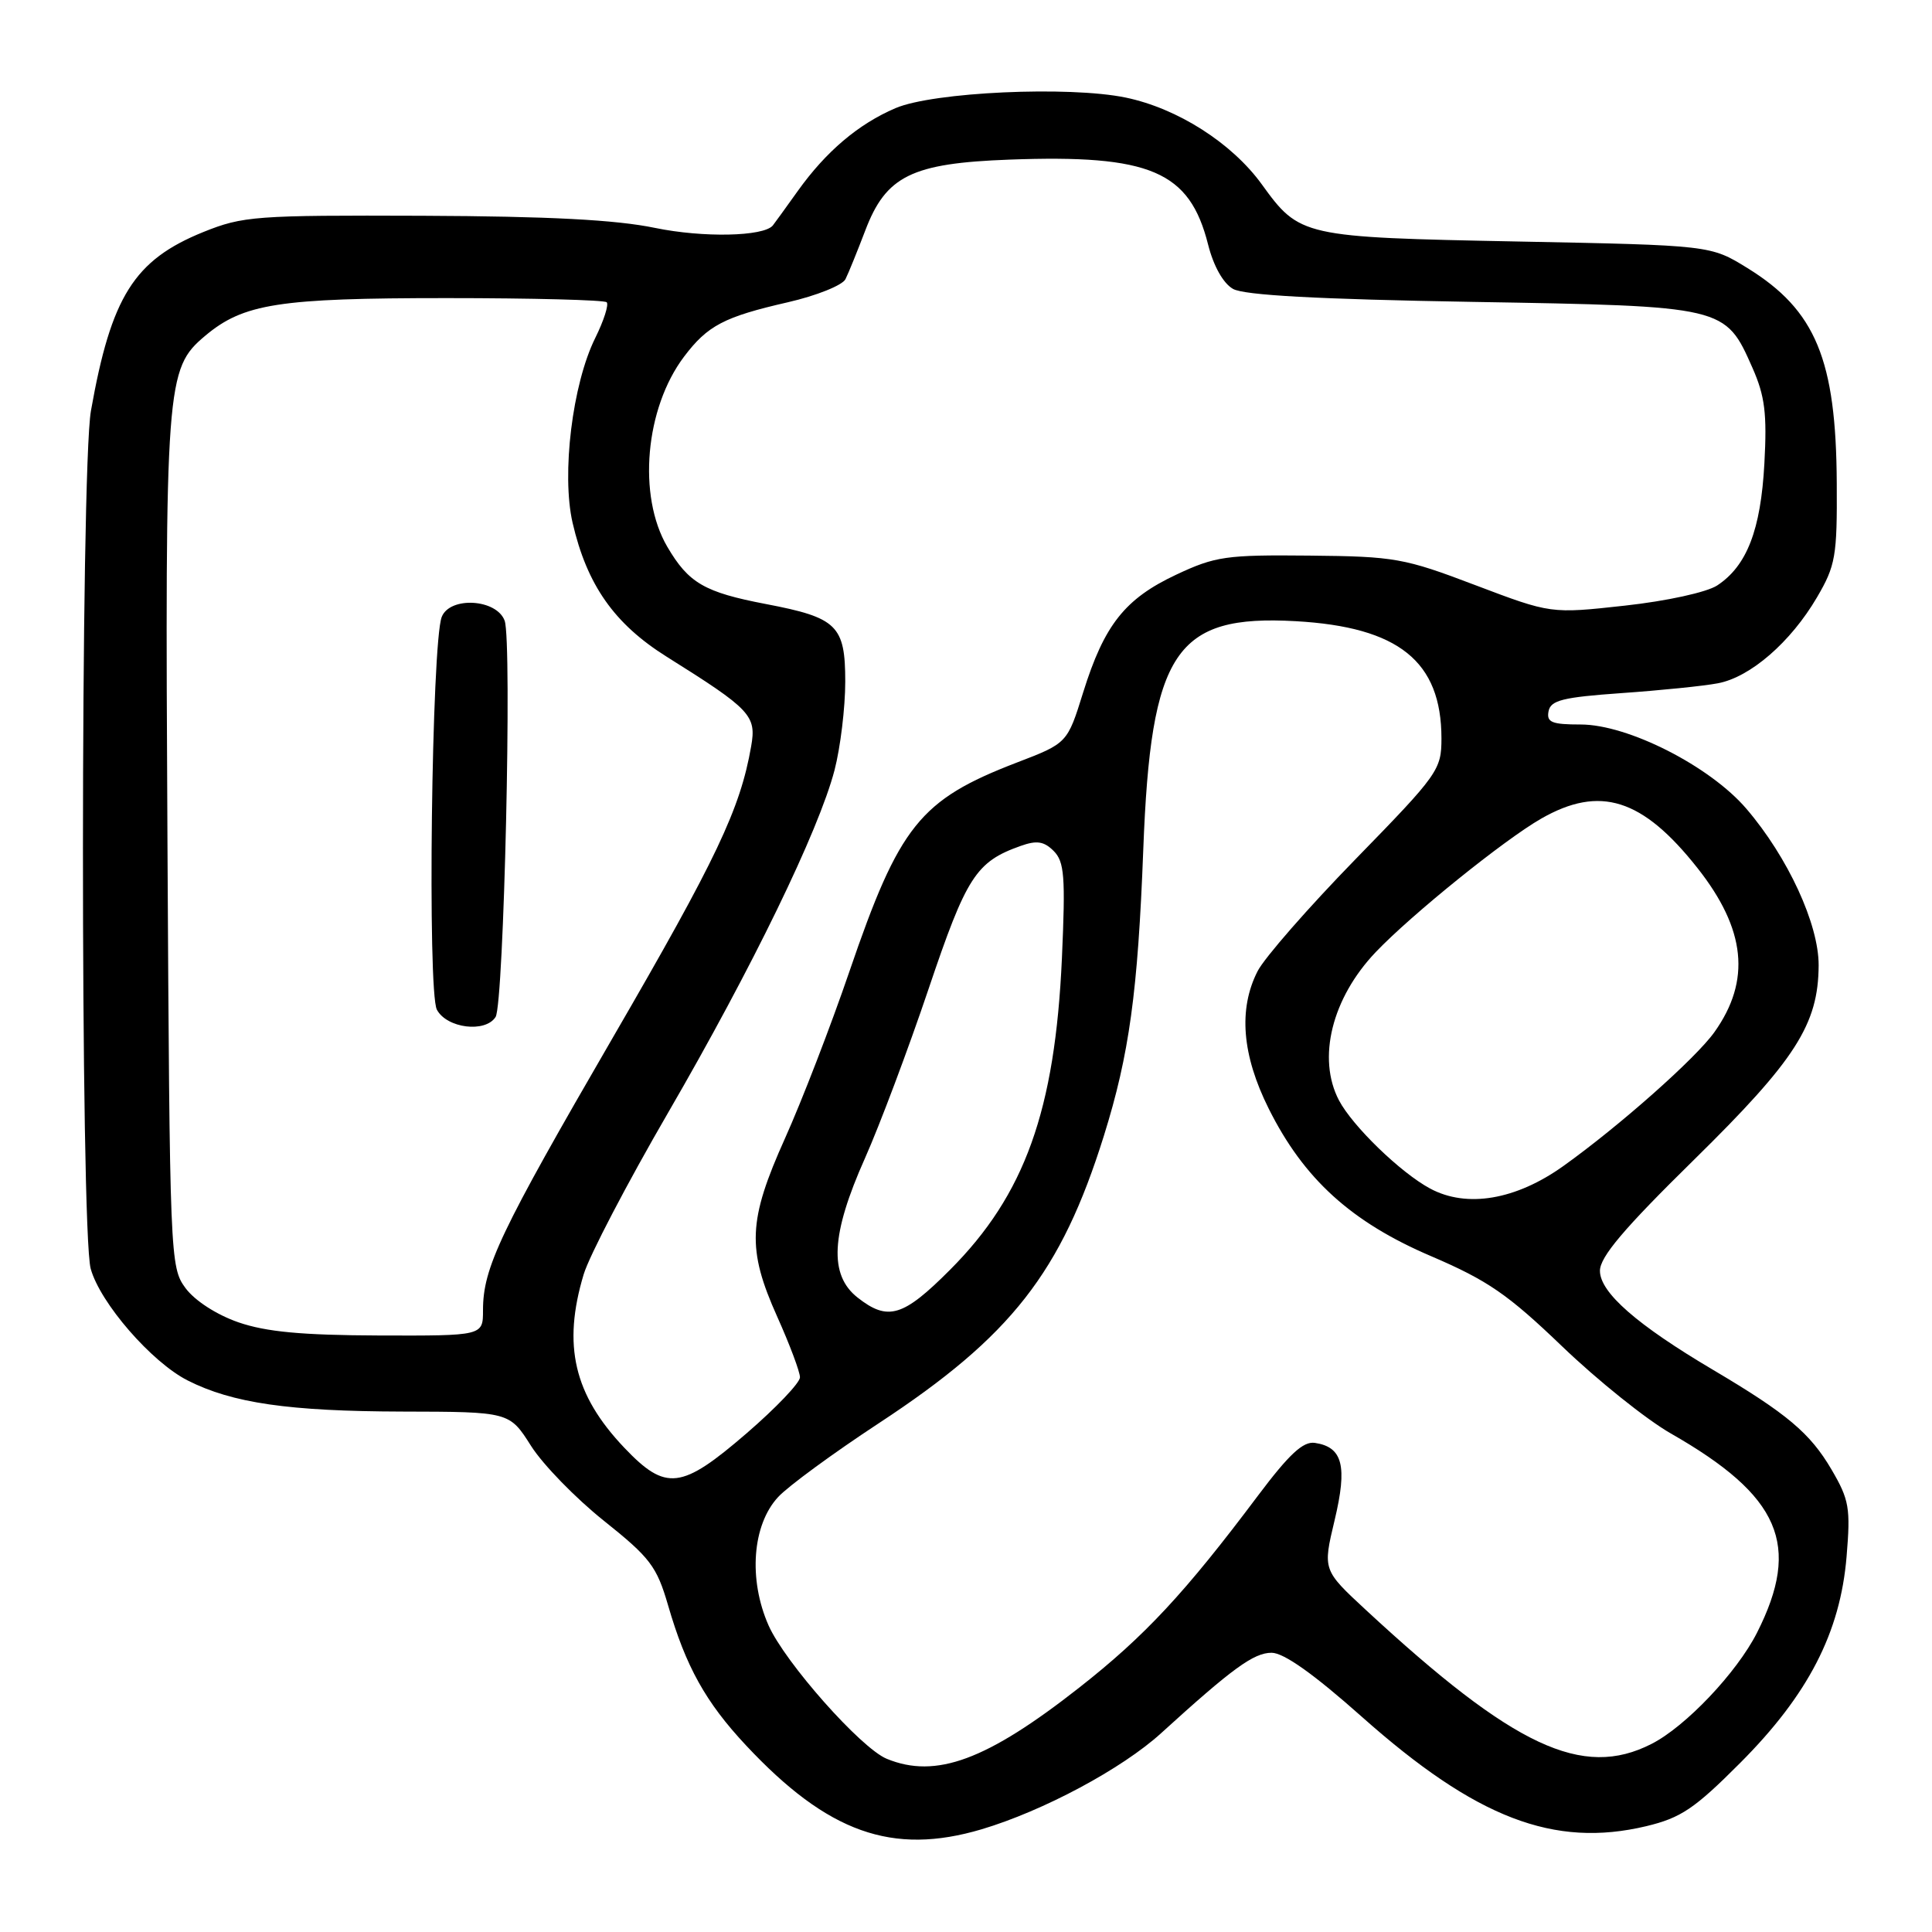 <?xml version="1.0" encoding="UTF-8" standalone="no"?>
<!DOCTYPE svg PUBLIC "-//W3C//DTD SVG 1.1//EN" "http://www.w3.org/Graphics/SVG/1.1/DTD/svg11.dtd" >
<svg xmlns="http://www.w3.org/2000/svg" xmlns:xlink="http://www.w3.org/1999/xlink" version="1.1" viewBox="0 0 256 256">
 <g >
 <path fill="currentColor"
d=" M 130.07 242.39 C 138.23 239.96 148.68 234.37 153.87 229.64 C 163.30 221.06 166.13 219.00 168.49 219.00 C 170.11 219.00 174.07 221.81 180.46 227.49 C 195.57 240.92 205.90 244.89 218.13 241.98 C 222.72 240.88 224.53 239.67 230.58 233.60 C 239.59 224.57 243.84 216.34 244.68 206.27 C 245.22 199.82 245.03 198.73 242.69 194.73 C 239.85 189.89 236.81 187.33 227.00 181.52 C 216.90 175.55 212.00 171.26 212.00 168.39 C 212.00 166.55 215.17 162.80 224.45 153.69 C 237.93 140.44 240.94 135.74 240.98 127.91 C 241.00 122.47 236.91 113.59 231.41 107.17 C 226.58 101.52 215.72 96.00 209.45 96.00 C 205.61 96.00 204.91 95.71 205.19 94.25 C 205.47 92.79 207.07 92.39 214.86 91.84 C 220.00 91.48 225.74 90.90 227.62 90.54 C 231.92 89.74 237.28 85.09 240.76 79.15 C 243.22 74.95 243.44 73.71 243.38 64.04 C 243.30 47.65 240.59 41.11 231.56 35.53 C 226.66 32.50 226.66 32.50 201.08 32.00 C 172.54 31.44 172.21 31.36 167.19 24.42 C 163.22 18.94 156.03 14.36 149.17 12.93 C 141.63 11.37 123.67 12.19 118.66 14.33 C 113.73 16.44 109.45 20.07 105.70 25.32 C 104.06 27.62 102.57 29.67 102.40 29.88 C 101.16 31.35 93.15 31.51 86.80 30.20 C 81.59 29.12 72.76 28.66 56.00 28.59 C 33.82 28.51 32.19 28.63 26.93 30.75 C 17.77 34.46 14.73 39.30 12.05 54.43 C 10.66 62.27 10.63 163.14 12.02 168.12 C 13.28 172.66 20.09 180.50 24.87 182.92 C 30.80 185.92 38.27 187.00 53.30 187.04 C 67.50 187.07 67.50 187.07 70.36 191.58 C 71.93 194.06 76.28 198.53 80.03 201.52 C 86.15 206.40 87.02 207.55 88.52 212.70 C 90.88 220.84 93.50 225.55 98.84 231.26 C 109.68 242.85 118.23 245.90 130.07 242.39 Z  M 117.50 233.05 C 114.08 231.65 104.02 220.29 101.84 215.38 C 99.14 209.27 99.68 202.05 103.11 198.36 C 104.42 196.94 110.45 192.52 116.50 188.55 C 134.00 177.05 140.60 168.62 146.27 150.50 C 149.63 139.74 150.77 131.49 151.49 112.56 C 152.49 86.28 155.74 81.42 171.68 82.31 C 185.34 83.08 190.99 87.63 191.00 97.83 C 191.00 102.01 190.58 102.60 179.63 113.83 C 173.37 120.25 167.52 126.94 166.63 128.70 C 164.07 133.73 164.57 139.81 168.11 146.90 C 172.76 156.22 179.05 161.93 189.63 166.45 C 197.14 169.67 199.80 171.50 207.00 178.41 C 211.68 182.90 218.15 188.09 221.39 189.94 C 235.90 198.23 238.70 204.71 232.81 216.35 C 230.13 221.63 223.36 228.78 218.83 231.08 C 209.69 235.75 200.60 231.49 181.00 213.34 C 175.27 208.03 175.27 208.03 176.84 201.45 C 178.56 194.25 177.92 191.74 174.23 191.19 C 172.67 190.96 170.83 192.67 166.68 198.19 C 157.02 211.07 151.70 216.79 143.00 223.62 C 130.76 233.23 124.02 235.73 117.50 233.05 Z  M 82.72 191.83 C 76.05 184.81 74.51 178.26 77.34 168.86 C 78.08 166.40 83.11 156.77 88.52 147.45 C 99.68 128.21 108.48 110.09 110.58 102.05 C 111.36 99.04 112.00 93.76 112.00 90.31 C 112.00 82.88 110.93 81.84 101.50 80.04 C 93.34 78.48 91.24 77.26 88.42 72.45 C 84.46 65.69 85.48 54.10 90.64 47.26 C 93.76 43.13 95.93 41.99 104.40 40.05 C 108.19 39.18 111.63 37.80 112.03 36.99 C 112.44 36.17 113.61 33.27 114.65 30.55 C 117.40 23.30 120.80 21.63 133.74 21.15 C 152.43 20.46 157.63 22.68 160.08 32.41 C 160.80 35.26 162.08 37.54 163.38 38.28 C 164.85 39.12 174.57 39.65 195.05 40.00 C 228.65 40.57 228.59 40.56 232.21 48.74 C 233.86 52.48 234.15 54.80 233.79 61.41 C 233.31 70.23 231.47 74.99 227.53 77.58 C 226.14 78.48 220.86 79.64 215.30 80.25 C 205.50 81.33 205.50 81.33 195.50 77.54 C 186.06 73.95 184.83 73.73 173.50 73.62 C 162.47 73.51 161.04 73.71 155.85 76.15 C 149.06 79.34 146.32 82.80 143.53 91.73 C 141.43 98.48 141.43 98.48 134.69 101.06 C 121.89 105.99 119.17 109.38 112.56 128.70 C 110.08 135.96 106.23 145.92 104.02 150.83 C 99.12 161.73 98.95 165.48 103.00 174.50 C 104.65 178.18 106.00 181.78 106.00 182.50 C 106.00 183.23 102.82 186.56 98.94 189.91 C 90.28 197.38 88.24 197.63 82.72 191.83 Z  M 31.58 175.21 C 28.68 174.20 25.81 172.34 24.58 170.68 C 22.54 167.91 22.49 166.77 22.19 111.68 C 21.86 50.62 21.99 48.87 27.18 44.50 C 32.26 40.23 36.92 39.50 59.17 39.50 C 70.53 39.50 80.08 39.75 80.39 40.05 C 80.69 40.36 80.01 42.49 78.87 44.79 C 75.84 50.91 74.39 62.82 75.87 69.27 C 77.78 77.52 81.39 82.66 88.34 87.02 C 99.51 94.02 100.25 94.81 99.53 98.90 C 98.08 107.21 94.96 113.77 81.24 137.42 C 66.22 163.32 64.00 167.98 64.00 173.63 C 64.00 177.00 64.00 177.00 50.25 176.96 C 39.97 176.92 35.26 176.48 31.58 175.21 Z  M 65.67 134.75 C 66.77 133.00 67.87 84.99 66.87 82.25 C 65.82 79.36 59.61 78.99 58.53 81.75 C 57.19 85.20 56.62 131.42 57.89 133.79 C 59.21 136.26 64.32 136.89 65.67 134.75 Z  M 113.63 171.93 C 109.82 168.93 110.11 163.56 114.60 153.50 C 116.56 149.10 120.36 138.99 123.04 131.04 C 128.06 116.15 129.32 114.19 135.24 112.09 C 137.37 111.33 138.33 111.47 139.62 112.76 C 141.04 114.19 141.19 116.14 140.71 126.96 C 139.80 147.15 135.79 158.33 125.89 168.25 C 119.67 174.49 117.66 175.10 113.63 171.93 Z  M 189.50 157.49 C 185.59 155.39 179.22 149.22 177.42 145.80 C 174.50 140.23 176.48 132.25 182.30 126.15 C 187.05 121.17 199.34 111.26 204.22 108.47 C 212.00 104.02 217.63 105.80 224.90 114.99 C 231.34 123.13 232.04 129.92 227.17 136.76 C 224.70 140.23 214.60 149.18 207.16 154.50 C 200.86 159.00 194.36 160.10 189.50 157.49 Z "/>
</g>
</svg>